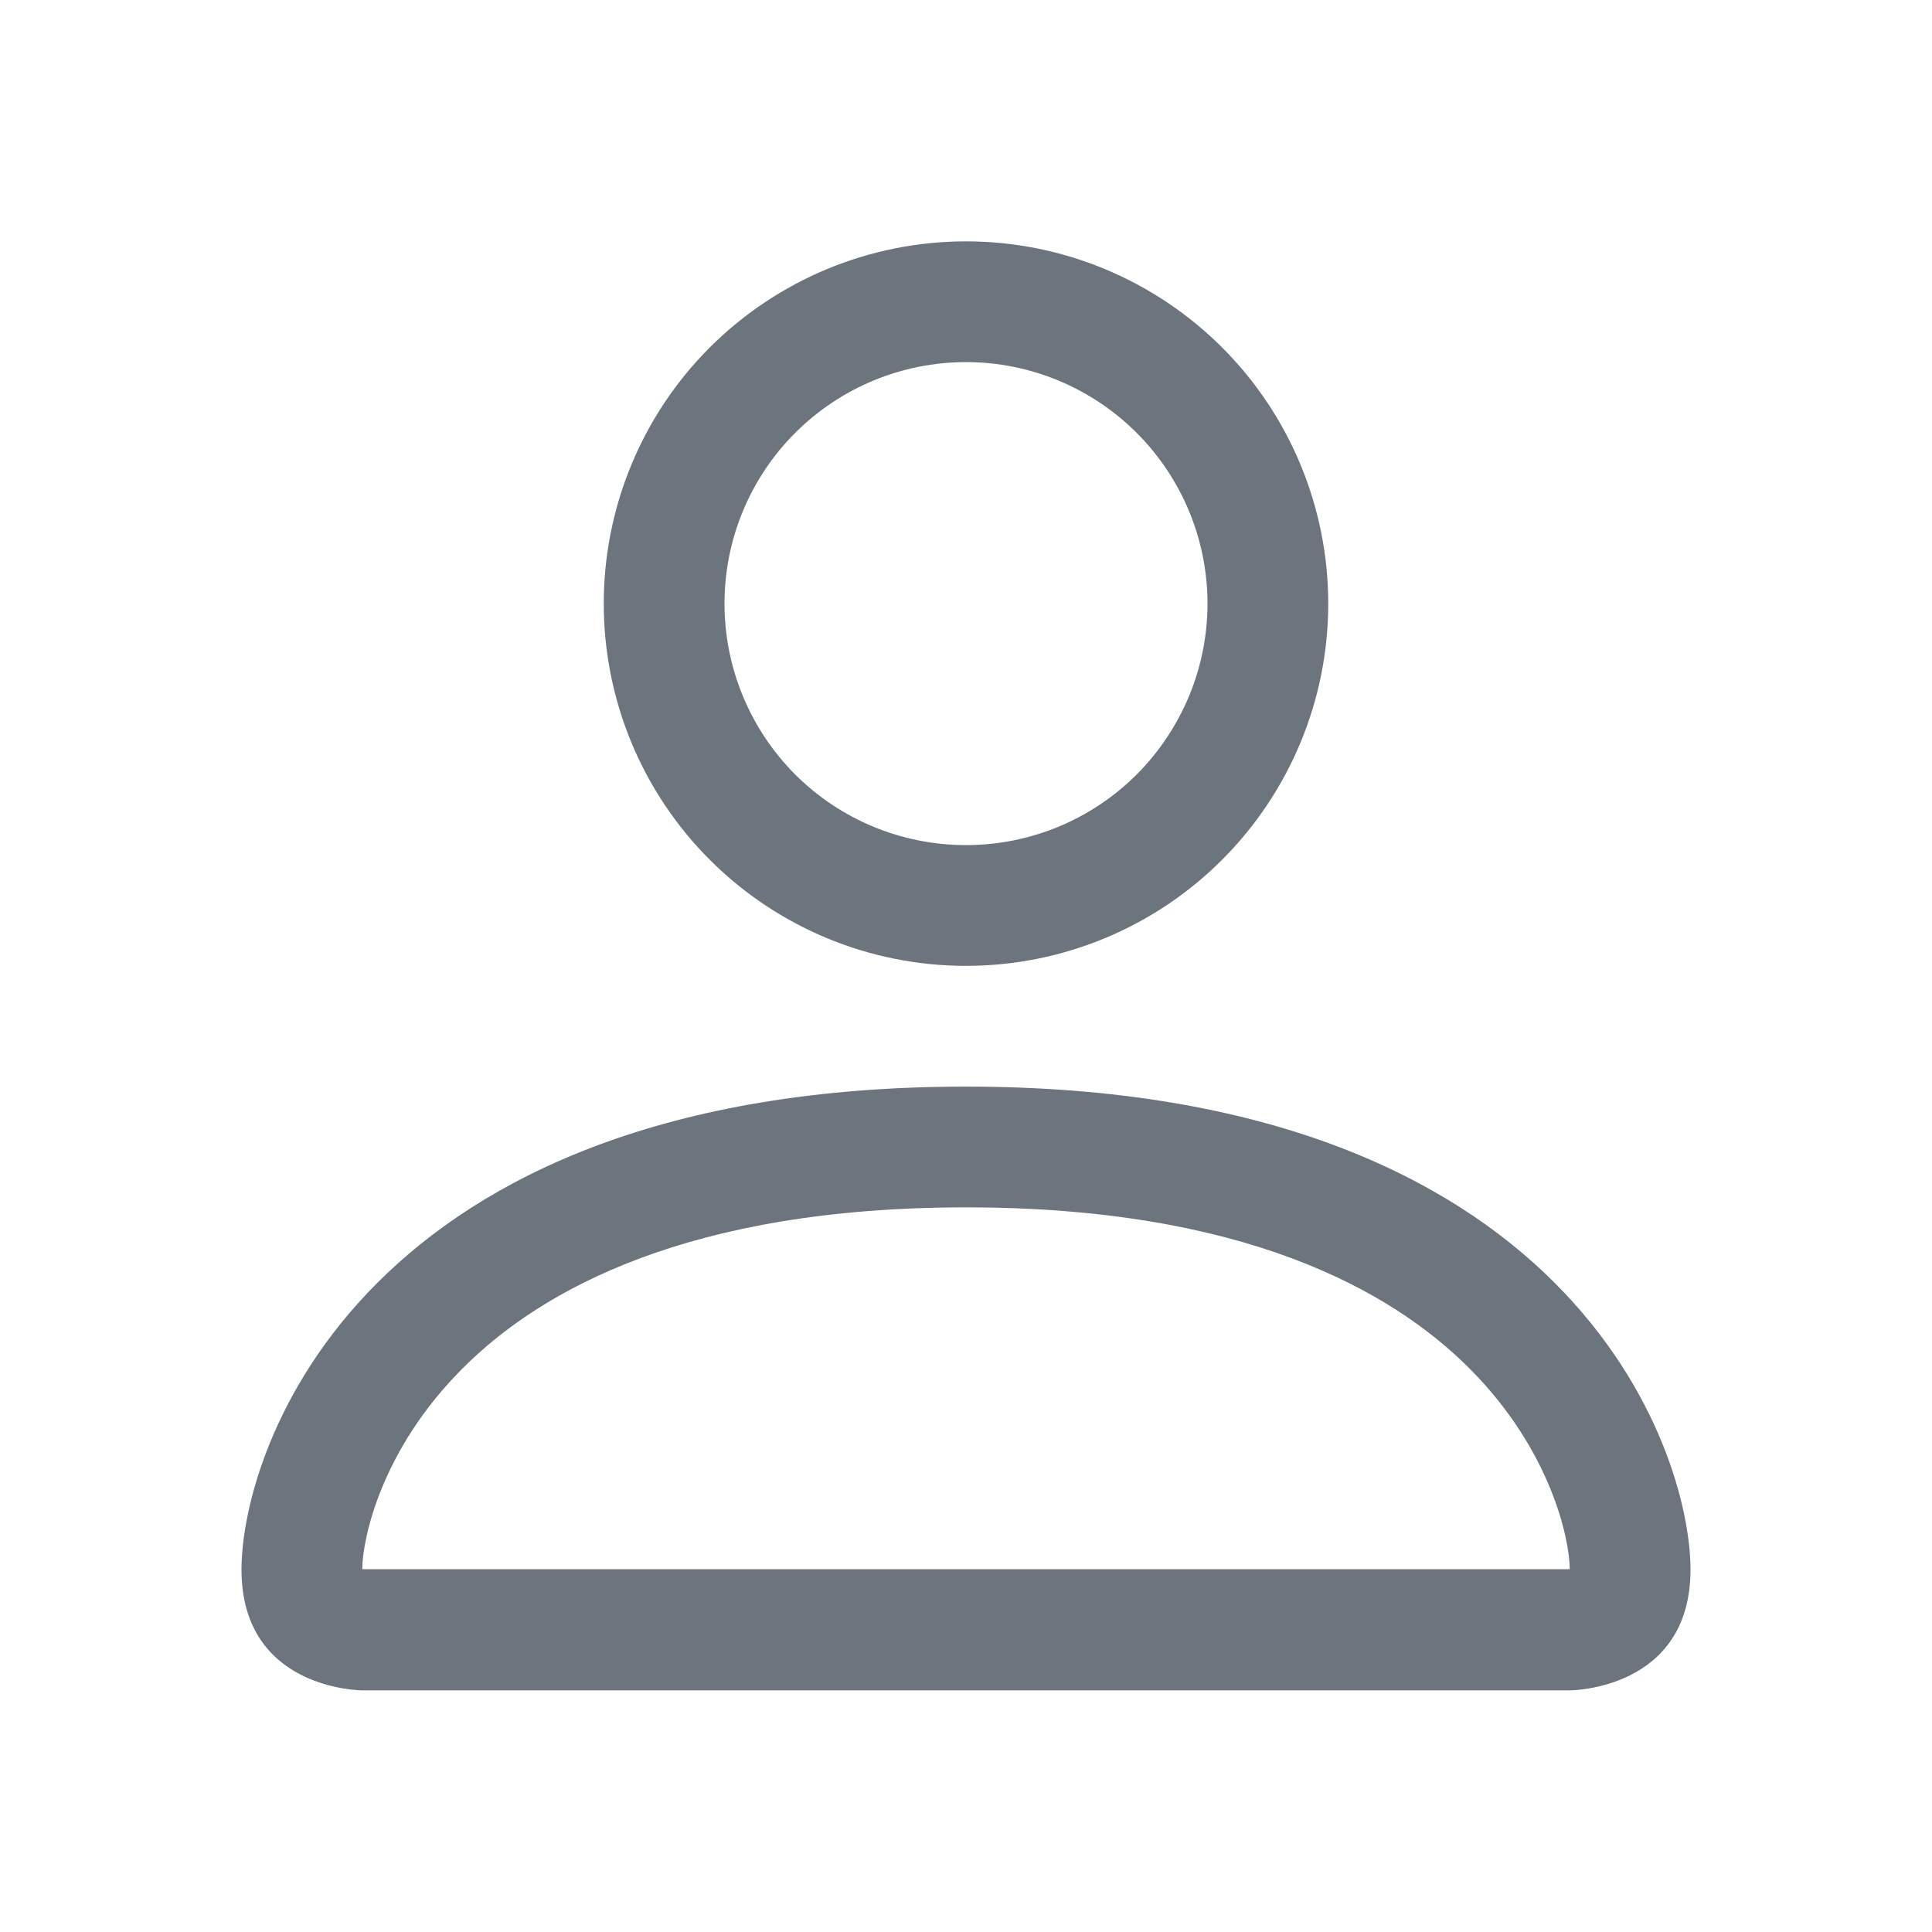 <svg width="14" height="14" viewBox="0 0 14 14" fill="none" xmlns="http://www.w3.org/2000/svg">
<path d="M7 6.999C7.696 6.999 8.364 6.723 8.856 6.23C9.348 5.738 9.625 5.07 9.625 4.374C9.625 3.678 9.348 3.01 8.856 2.518C8.364 2.026 7.696 1.749 7 1.749C6.303 1.749 5.636 2.026 5.143 2.518C4.651 3.01 4.375 3.678 4.375 4.374C4.375 5.07 4.651 5.738 5.143 6.23C5.636 6.723 6.303 6.999 7 6.999V6.999ZM8.75 4.374C8.75 4.838 8.565 5.283 8.237 5.612C7.909 5.94 7.464 6.124 7 6.124C6.535 6.124 6.09 5.94 5.762 5.612C5.434 5.283 5.25 4.838 5.25 4.374C5.25 3.91 5.434 3.465 5.762 3.137C6.09 2.809 6.535 2.624 7 2.624C7.464 2.624 7.909 2.809 8.237 3.137C8.565 3.465 8.75 3.91 8.75 4.374V4.374ZM12.25 11.374C12.25 12.249 11.375 12.249 11.375 12.249H2.625C2.625 12.249 1.75 12.249 1.75 11.374C1.75 10.499 2.625 7.874 7 7.874C11.375 7.874 12.25 10.499 12.25 11.374ZM11.375 11.371C11.374 11.155 11.24 10.508 10.647 9.915C10.076 9.344 9.003 8.749 7 8.749C4.996 8.749 3.923 9.344 3.353 9.915C2.759 10.508 2.626 11.155 2.625 11.371H11.375Z" fill="#6C757D"/>
</svg>
